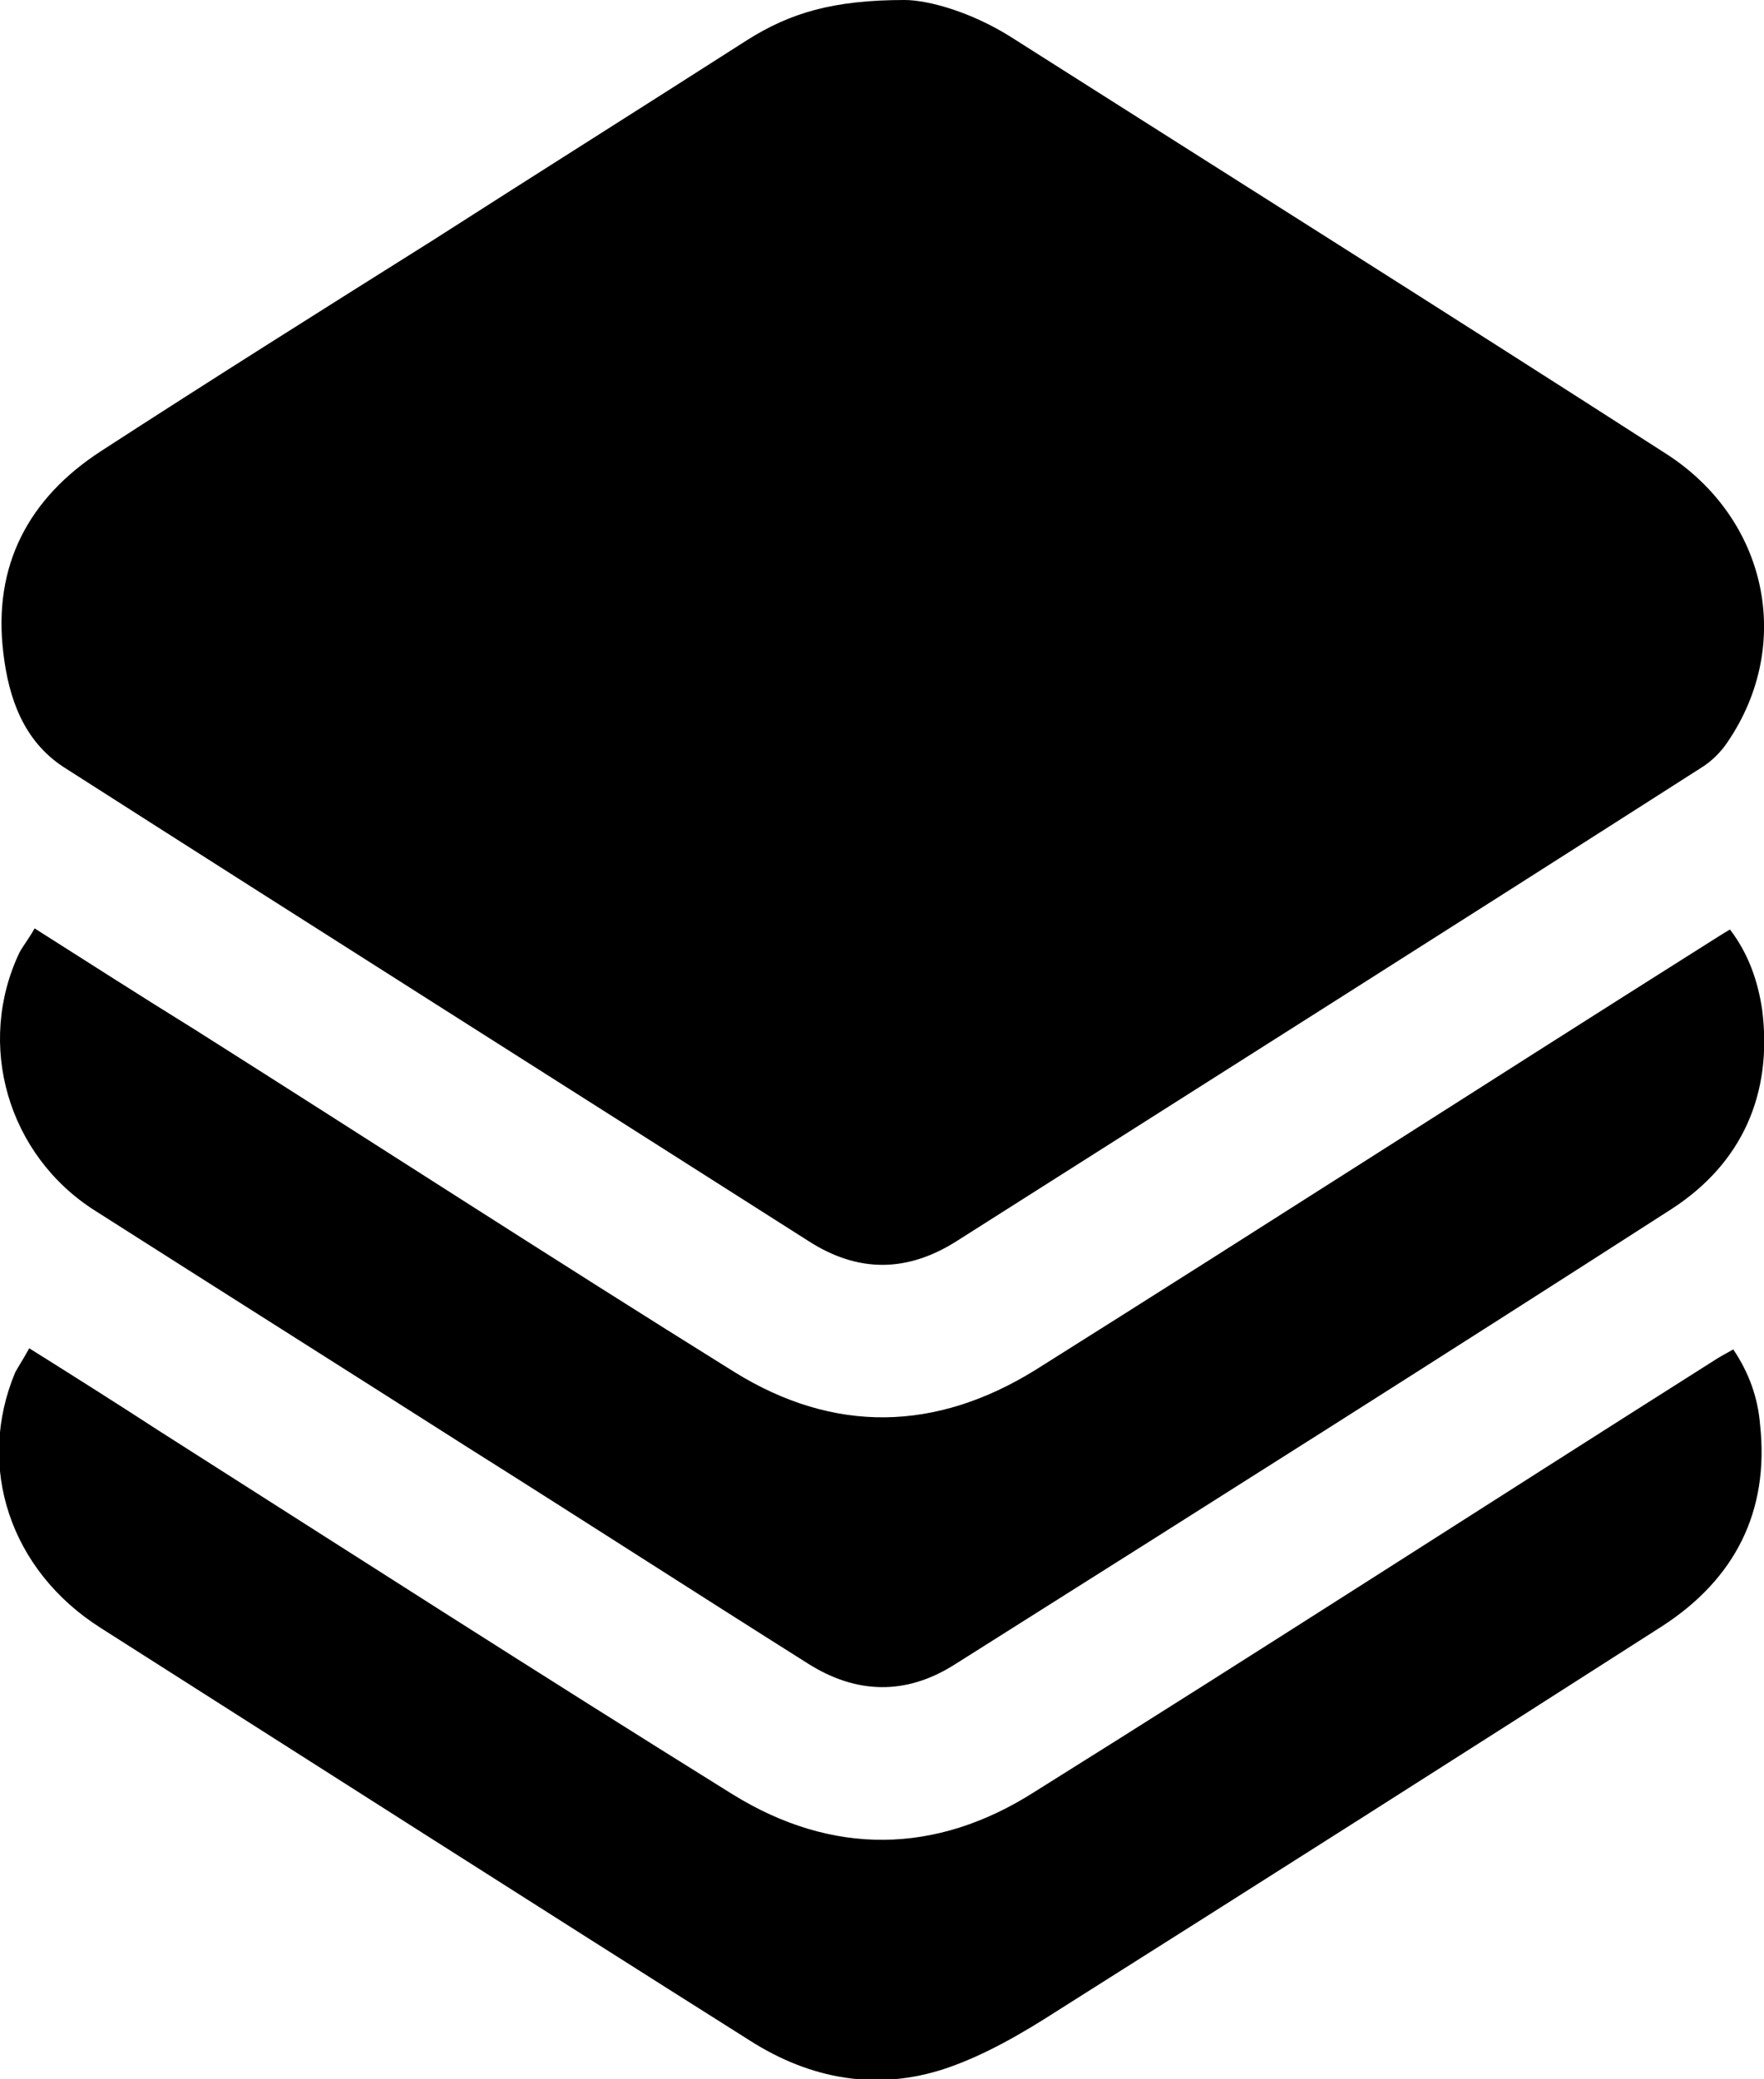 <svg width="28" height="33" viewBox="0 0 28 33" fill="none" xmlns="http://www.w3.org/2000/svg">
<g clip-path="url(#clip0_7_256)">
<path d="M14.359 0C14.733 0 15.414 0.189 16.043 0.585C19.513 2.789 22.983 4.975 26.437 7.196C28.053 8.228 28.478 10.225 27.423 11.775C27.321 11.93 27.168 12.085 26.998 12.188C23.069 14.701 19.122 17.197 15.192 19.693C14.41 20.192 13.627 20.21 12.828 19.693C8.881 17.18 4.935 14.684 1.005 12.171C0.376 11.757 0.138 11.086 0.053 10.363C-0.117 8.969 0.461 7.901 1.601 7.161C3.353 6.025 5.105 4.923 6.857 3.822C8.524 2.754 10.191 1.704 11.858 0.637C12.539 0.207 13.219 0 14.359 0Z" fill="currentColor"/>
<path d="M0.549 14.734C1.417 15.285 2.25 15.819 3.084 16.335C5.941 18.143 8.782 19.985 11.657 21.775C13.239 22.756 14.855 22.722 16.437 21.741C20.026 19.485 23.582 17.196 27.154 14.941C27.239 14.889 27.341 14.82 27.46 14.752C27.749 15.13 27.902 15.561 27.971 16.026C28.141 17.368 27.647 18.47 26.525 19.193C22.884 21.534 19.21 23.858 15.553 26.165C15.416 26.251 15.28 26.337 15.144 26.423C14.379 26.905 13.596 26.888 12.831 26.406C11.028 25.27 9.242 24.116 7.438 22.98C5.465 21.723 3.475 20.467 1.502 19.21C0.124 18.332 -0.387 16.576 0.311 15.113C0.379 14.993 0.464 14.889 0.549 14.734Z" fill="currentColor"/>
<path d="M0.464 21.398C1.179 21.846 1.859 22.276 2.522 22.707C5.55 24.635 8.578 26.58 11.623 28.474C13.205 29.455 14.855 29.438 16.42 28.439C20.027 26.184 23.599 23.877 27.188 21.605C27.29 21.536 27.392 21.485 27.512 21.416C27.767 21.794 27.903 22.19 27.937 22.603C28.09 23.998 27.529 25.065 26.389 25.805C23.191 27.854 19.993 29.885 16.778 31.916C16.216 32.278 15.621 32.622 15.008 32.829C13.92 33.19 12.865 33.001 11.896 32.381C8.459 30.212 5.04 28.026 1.604 25.84C0.158 24.927 -0.386 23.275 0.243 21.777C0.311 21.657 0.379 21.553 0.464 21.398Z" fill="currentColor"/>
</g>
<defs>
<clipPath id="clip0_7_256">
<rect width="28" height="33" fill="white"/>
</clipPath>
</defs>
</svg>
